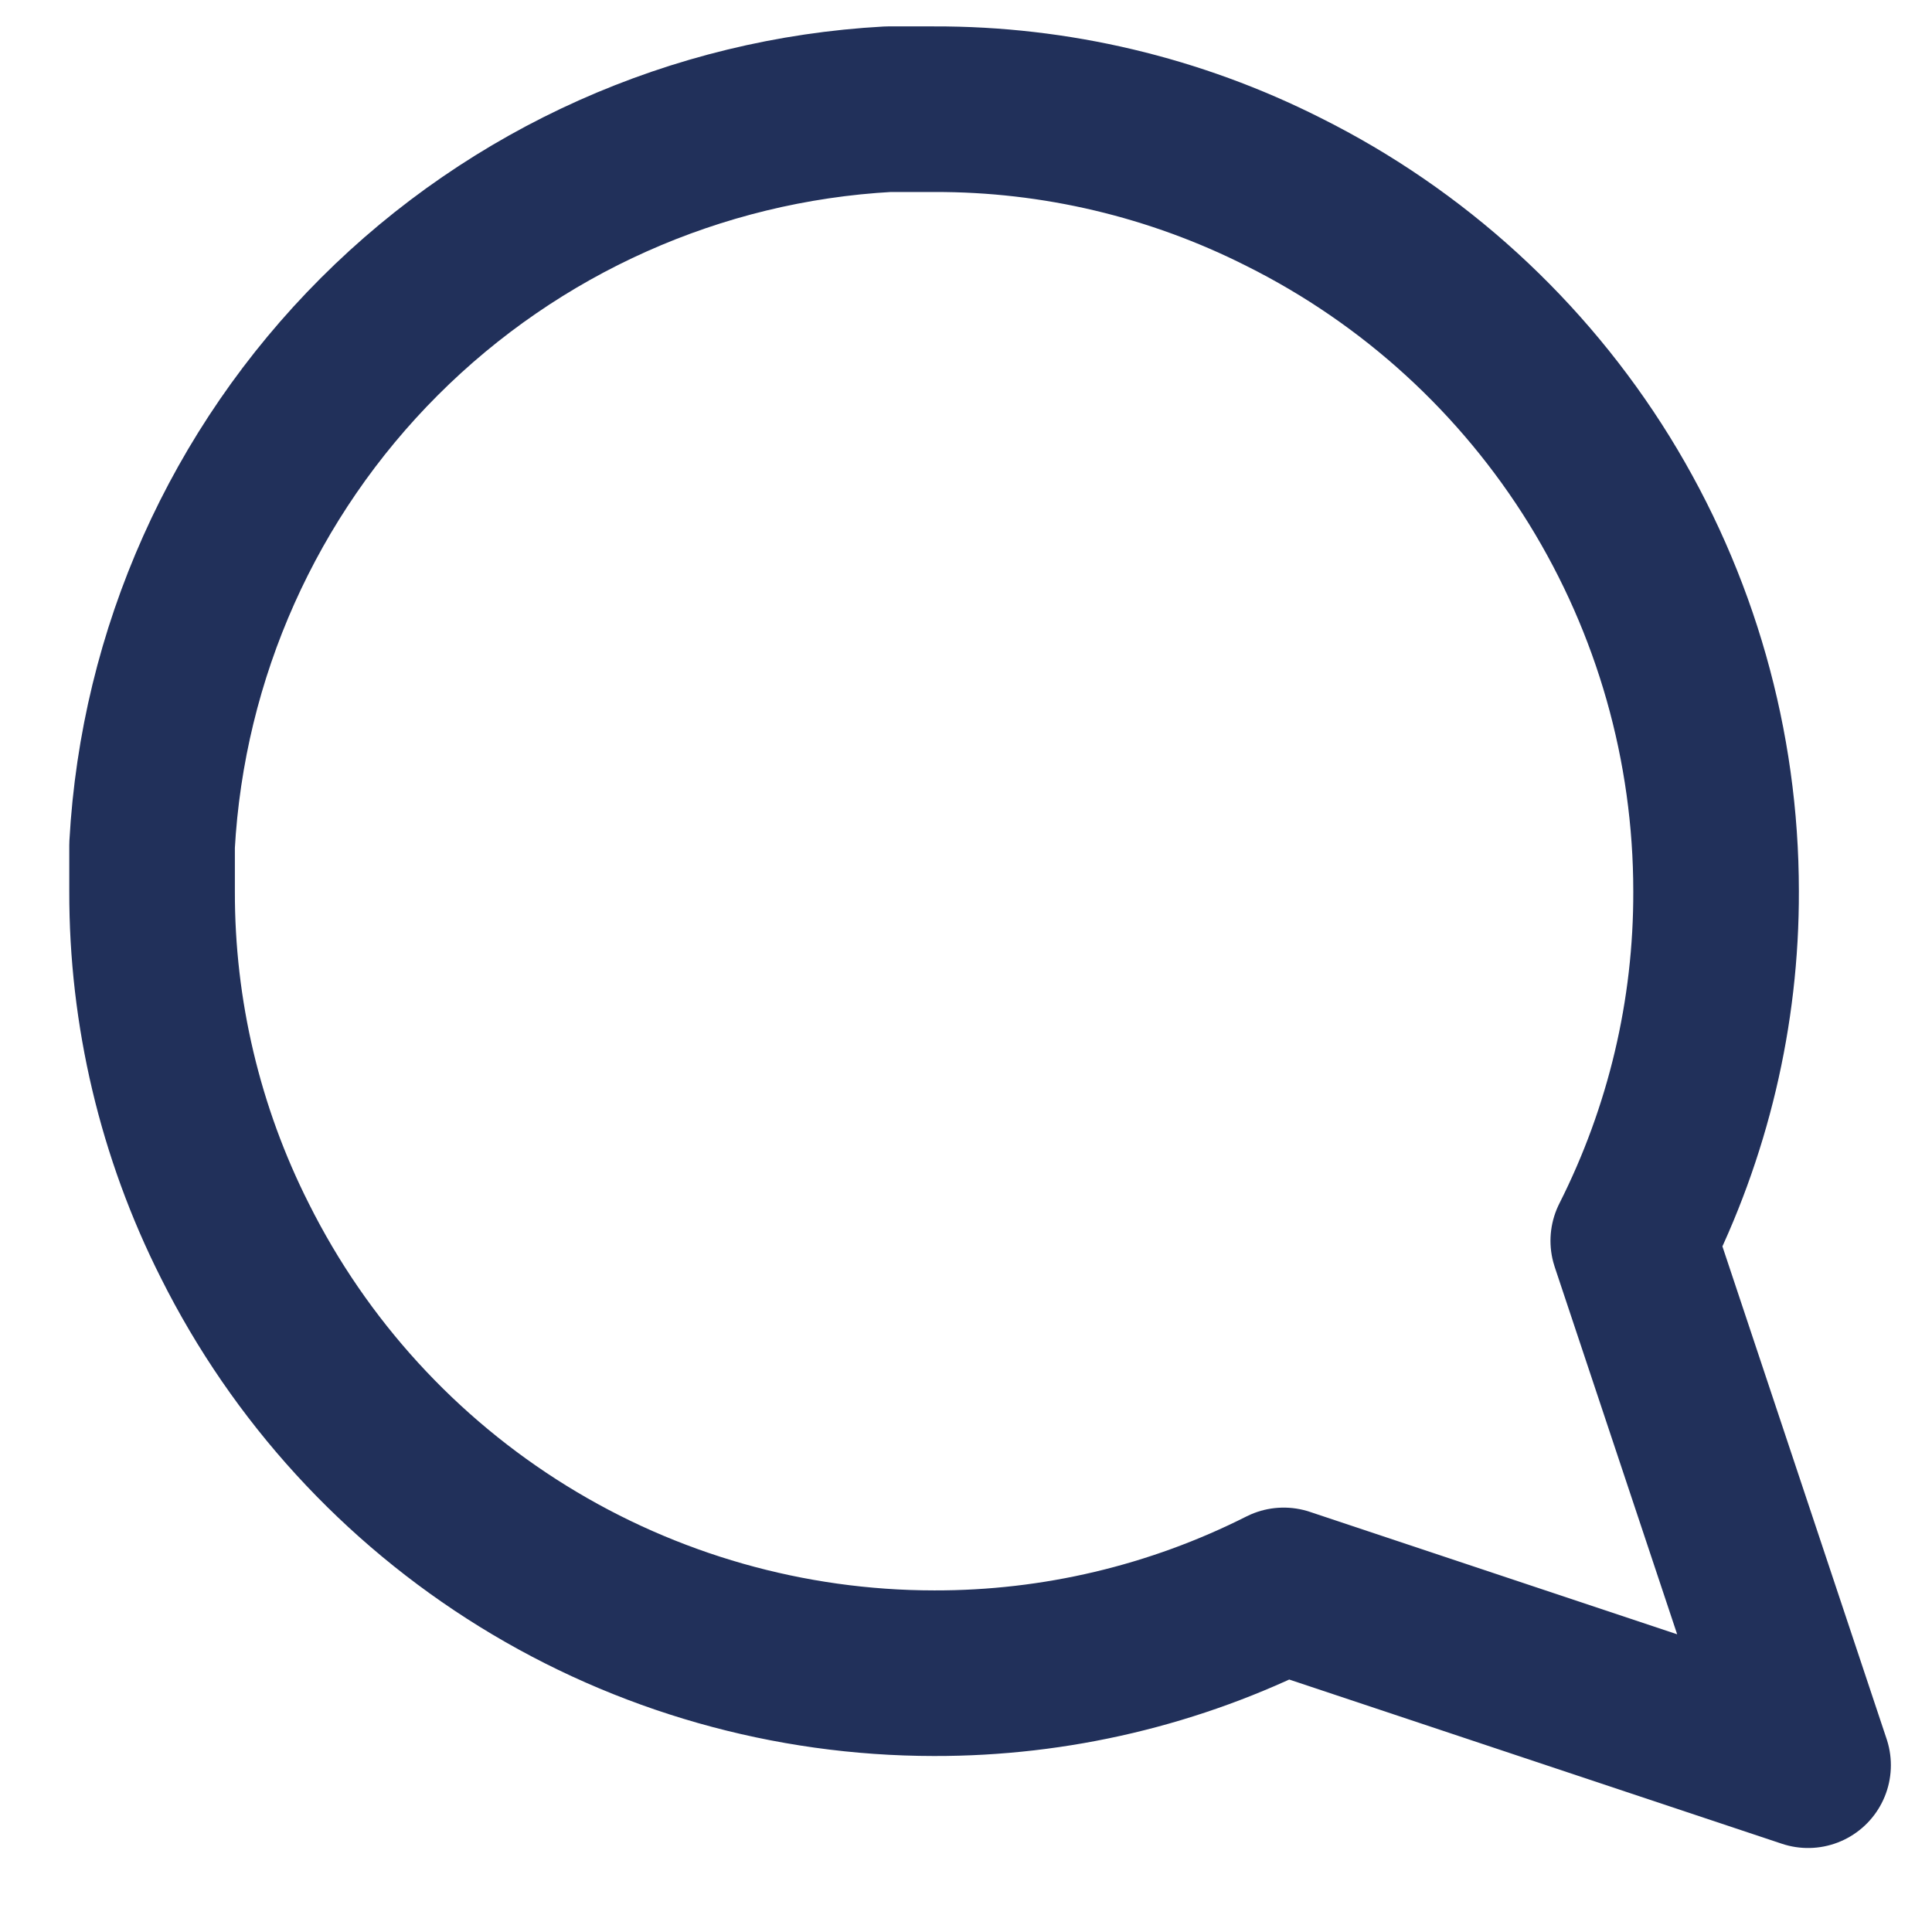 <svg width="21" height="21" viewBox="0 0 21 21" fill="none" xmlns="http://www.w3.org/2000/svg">
<path d="M1.653 9.687C1.65 11.007 1.958 12.309 2.553 13.487C3.259 14.899 4.344 16.086 5.686 16.916C7.028 17.746 8.575 18.186 10.153 18.187C11.473 18.19 12.775 17.882 13.953 17.287L19.653 19.187L17.753 13.487C18.348 12.309 18.657 11.007 18.653 9.687C18.653 8.109 18.213 6.562 17.383 5.219C16.552 3.877 15.365 2.792 13.953 2.087C12.775 1.492 11.473 1.183 10.153 1.187H9.653C7.569 1.302 5.6 2.182 4.124 3.658C2.648 5.134 1.768 7.102 1.653 9.187V9.687Z" stroke="#21305A" stroke-width="1.8" stroke-linecap="round" stroke-linejoin="round"/>
</svg>
